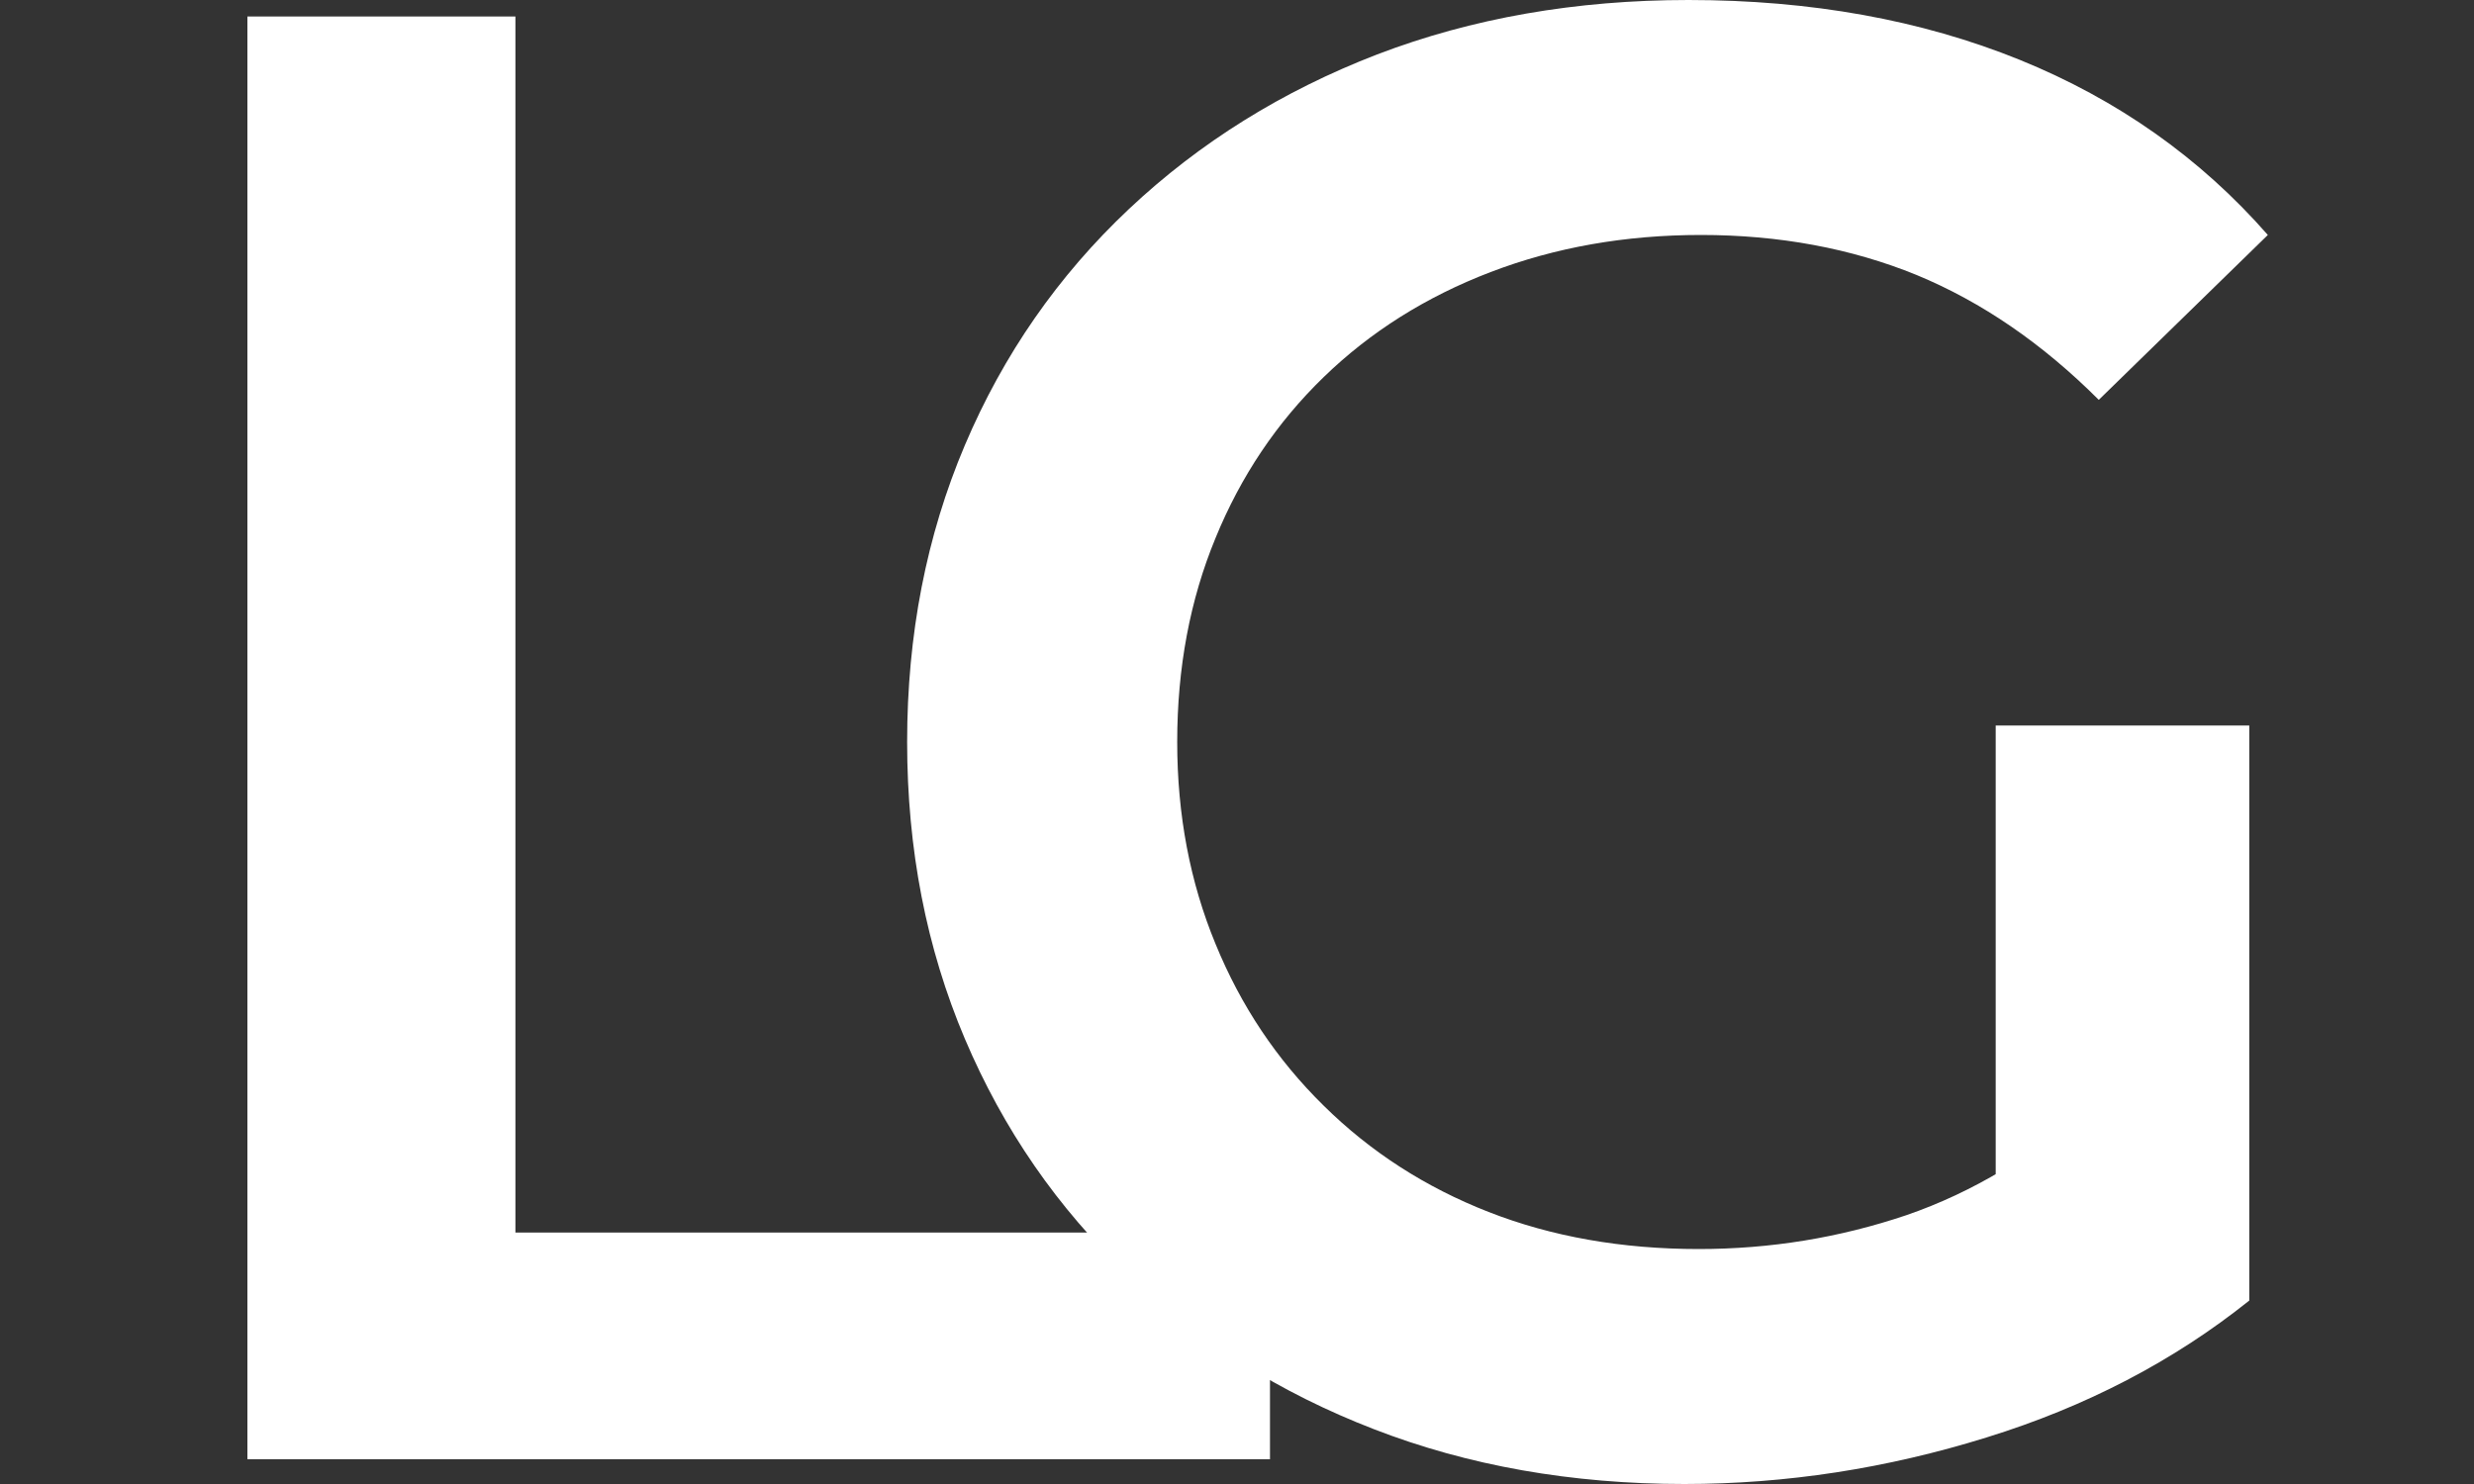<svg xmlns="http://www.w3.org/2000/svg" viewBox="0 13 60 36" data-asc="0.968">
  <rect x="0" y="13" width="60" height="36" fill="#333333" stroke="none"/>
  <g fill="#fff" transform="translate(6, 0)">
    <path d="M0 48.40L0 13.40L6.50 13.40L6.50 42.90L24.80 42.90L24.80 48.40L0 48.40Z"/>
  </g>
  <g fill="#fff" transform="translate(22, 0.1)">
    <path d="M18.85 48.90Q14.75 48.90 11.32 47.57Q7.90 46.25 5.35 43.82Q2.80 41.40 1.40 38.10Q0 34.80 0 30.90Q0 27.00 1.40 23.70Q2.80 20.40 5.38 17.97Q7.95 15.55 11.40 14.22Q14.85 12.90 18.95 12.90Q23.40 12.90 26.98 14.35Q30.55 15.80 33 18.60L28.90 22.60Q26.85 20.55 24.48 19.57Q22.10 18.60 19.25 18.60Q16.50 18.60 14.15 19.50Q11.80 20.40 10.10 22.05Q8.40 23.70 7.48 25.95Q6.55 28.20 6.55 30.90Q6.55 33.55 7.48 35.80Q8.40 38.05 10.10 39.72Q11.80 41.40 14.10 42.30Q16.40 43.20 19.20 43.20Q21.80 43.20 24.23 42.38Q26.65 41.55 28.85 39.60L32.55 44.45Q29.80 46.65 26.18 47.77Q22.55 48.90 18.85 48.90M26.40 43.60L26.40 30.50L32.55 30.50L32.55 44.45L26.40 43.60Z"/>
  </g>
</svg>
